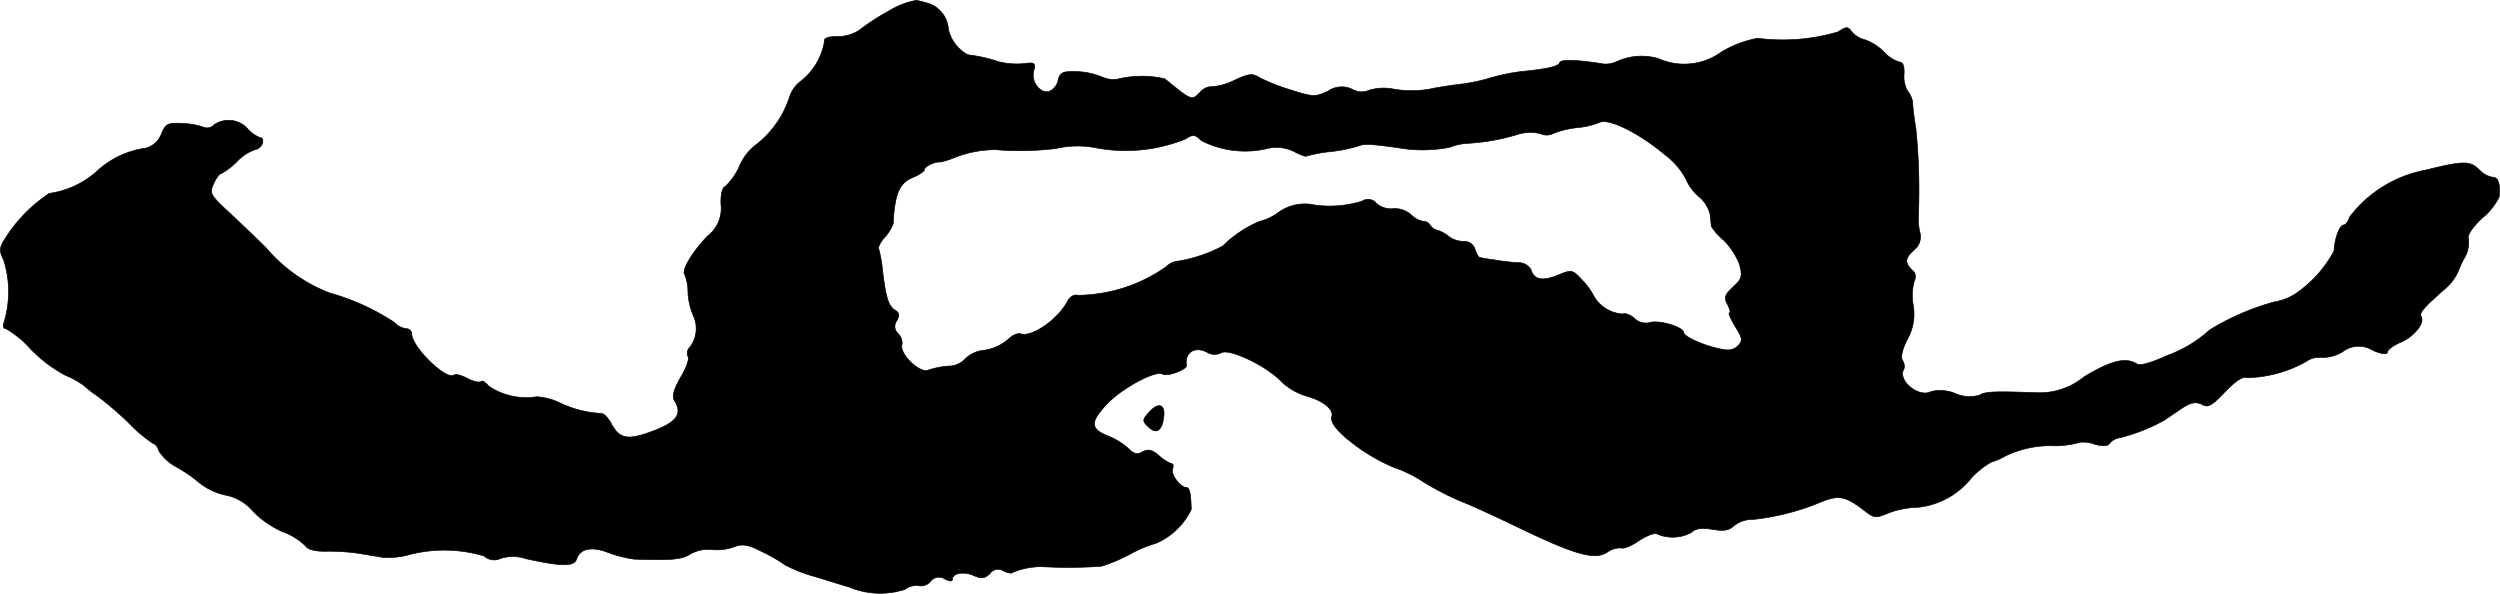 <?xml version="1.0" encoding="UTF-8"?>
<svg xmlns="http://www.w3.org/2000/svg"
     version="1.1"
     width="13.437mm"
     height="3.191mm"
     viewBox="0 0 38.09 9.046">
   <defs>
      <style type="text/css"><![CDATA[
      .a {
        stroke: #000;
        stroke-linecap: round;
        stroke-linejoin: round;
        stroke-width: 0.01px;
      }
    ]]></style>
   </defs>
   <path class="a"
         d="M13.541.168a3.423,3.423,0,0,0-.448.291.588.588,0,0,1-.333.097c-.145,0-.212.024-.2.079a.973.973,0,0,1-.357.6.493.493,0,0,0-.176.248,1.504,1.504,0,0,1-.491.709.811.811,0,0,0-.267.333.951.951,0,0,1-.218.315c-.048.018-.073.127-.067.273a.53.53,0,0,1-.206.485c-.242.254-.4.527-.345.588a.708.708,0,0,1,.048.26,1.044,1.044,0,0,0,.079.357.467.467,0,0,1-.048.485.126.126,0,0,0-.03.145c.024.036-.03.182-.115.321-.103.182-.133.291-.091.351.127.206.036.333-.369.478-.351.127-.472.103-.6-.139-.042-.079-.109-.145-.145-.145a1.623,1.623,0,0,1-.624-.157.988.988,0,0,0-.363-.097,1.015,1.015,0,0,1-.733-.164c-.042-.055-.097-.091-.115-.067-.024.018-.115,0-.206-.048s-.182-.073-.2-.055c-.103.103-.648-.418-.648-.624A.082.082,0,0,0,6.188,5.008l-0,0A.301.301,0,0,1,6.006,4.911a3.509,3.509,0,0,0-.987-.448,2.412,2.412,0,0,1-.975-.697c-.206-.2-.485-.466-.618-.588-.218-.206-.236-.242-.17-.382.036-.085.091-.151.115-.151A1.066,1.066,0,0,0,3.607,2.464.696.696,0,0,1,3.88,2.282a.154.154,0,0,0,.115-.091c.018-.048.006-.091-.024-.091a.469.469,0,0,1-.2-.139.388.388,0,0,0-.515-.055.143.143,0,0,1-.145.036,1.095,1.095,0,0,0-.321-.061c-.236-.012-.267,0-.333.164a.356.356,0,0,1-.236.212,1.367,1.367,0,0,0-.751.357,1.367,1.367,0,0,1-.721.333,2.291,2.291,0,0,0-.63.624c-.139.206-.139.236-.061.4a1.606,1.606,0,0,1,.006.927c-.024.067-.018.109.024.109a1.533,1.533,0,0,1,.376.309,2.148,2.148,0,0,0,.527.4,1.403,1.403,0,0,1,.285.157,1.737,1.737,0,0,0,.212.164A5.032,5.032,0,0,1,1.96,6.443a2.208,2.208,0,0,0,.382.321c.024,0,.061.048.079.109a.707.707,0,0,0,.267.242,2.276,2.276,0,0,1,.357.248.992.992,0,0,0,.394.182.712.712,0,0,1,.412.242,1.467,1.467,0,0,0,.454.315.966.966,0,0,1,.351.218c.036.055.151.085.333.079A3.276,3.276,0,0,1,5.455,8.43c.103.018.267.042.363.061A1.193,1.193,0,0,0,6.224,8.454a2.112,2.112,0,0,1,1.151.018.228.228,0,0,0,.254.036.631.631,0,0,1,.388.006c.557.121.733.121.769,0,.055-.157.23-.194.491-.091a1.797,1.797,0,0,0,.388.097c.563.018.727.006.854-.079a.552.552,0,0,1,.327-.067.783.783,0,0,0,.339-.042c.127-.048.212-.036.424.073a2.482,2.482,0,0,1,.357.206,2.345,2.345,0,0,0,.454.176c.2.061.43.133.515.157a1.23,1.23,0,0,0,.854.036.279.279,0,0,1,.212-.055.189.189,0,0,0,.176-.067.163.163,0,0,1,.218-.036c.067.036.115.042.115.006,0-.097.176-.127.333-.055.115.048.164.042.242-.036a.149.149,0,0,1,.206-.036c.061.03.127.042.145.018a1.156,1.156,0,0,1,.436-.085,7.242,7.242,0,0,0,.909-.006,2.474,2.474,0,0,0,.442-.188,1.969,1.969,0,0,1,.394-.164,1.052,1.052,0,0,0,.533-.515c-.006-.236-.024-.333-.073-.333-.091,0-.242-.2-.212-.279.018-.048.012-.085-.018-.085a.588.588,0,0,1-.188-.121c-.103-.091-.164-.103-.248-.061-.079.048-.139.036-.218-.048a1.036,1.036,0,0,0-.303-.188c-.279-.109-.285-.212-.03-.485.224-.242.751-.527.854-.46.073.042.376-.073.363-.133-.03-.2.127-.297.315-.2a.217.217,0,0,0,.218.006c.127-.067.697.206.915.442a.961.961,0,0,0,.376.218c.267.073.43.212.388.321-.024.073.091.224.291.376a2.781,2.781,0,0,0,.666.394,1.904,1.904,0,0,1,.442.218,4.423,4.423,0,0,0,.575.297c.115.042.515.224.878.4.854.412,1.157.497,1.345.376a.339.339,0,0,1,.212-.067c.042.018.17-.036.279-.115.115-.073.236-.121.273-.097a.6.6,0,0,0,.521-.024c.061-.061.151-.073.315-.048.176.03.26.018.333-.055a.481.481,0,0,1,.309-.097,3.728,3.728,0,0,0,1.066-.285c.242-.085.339-.061.636.17.127.097.157.097.345.018a1.328,1.328,0,0,1,.436-.085,1.201,1.201,0,0,0,.83-.454,1.326,1.326,0,0,1,.297-.236.91.91,0,0,0,.212-.091,1.577,1.577,0,0,1,.763-.157,1.381,1.381,0,0,0,.382-.055.496.496,0,0,1,.218.03c.127.036.2.03.23-.012a.234.234,0,0,1,.151-.085,2.767,2.767,0,0,0,.69-.273c.048-.036.17-.115.267-.182.133-.085.206-.097.297-.055.091.055.151.024.351-.188.164-.17.273-.242.339-.218a1.921,1.921,0,0,0,.902-.248.337.337,0,0,1,.23-.061.578.578,0,0,0,.321-.085.403.403,0,0,1,.46-.024c.139.061.224.067.224.03s.091-.103.2-.151c.206-.085.376-.297.315-.394-.03-.055.03-.127.345-.406a.757.757,0,0,0,.218-.279,1.413,1.413,0,0,1,.103-.218.467.467,0,0,0,.055-.273c-.024-.061.055-.176.206-.321a.996.996,0,0,0,.26-.321c.024-.2-.012-.303-.097-.303a.368.368,0,0,1-.2-.109c-.145-.145-.236-.145-.824,0a1.894,1.894,0,0,0-1.157.715c-.018.067-.061.121-.091.121-.061,0-.139.212-.145.394a1.821,1.821,0,0,1-.606.666.891.891,0,0,1-.315.115,3.806,3.806,0,0,0-.975.424,1.922,1.922,0,0,1-.642.388c-.254.115-.418.164-.472.127-.17-.103-.388-.048-.8.2a1.065,1.065,0,0,1-.703.242c-.684-.024-.793-.018-.89.036a.535.535,0,0,1-.369-.024.589.589,0,0,0-.369-.03c-.188.103-.521-.176-.412-.345a.166.166,0,0,0-.024-.133c-.03-.048,0-.17.073-.315a.776.776,0,0,0,.091-.527.82.82,0,0,1,.018-.369.128.128,0,0,0-.036-.164c-.115-.115-.109-.176.036-.309a.253.253,0,0,0,.085-.26.889.889,0,0,1-.024-.236,9.605,9.605,0,0,0-.036-1.333c-.018-.115-.042-.279-.048-.363a.343.343,0,0,0-.079-.224.439.439,0,0,1-.055-.26c.006-.121-.018-.182-.067-.182a.532.532,0,0,1-.242-.157.768.768,0,0,0-.285-.182.382.382,0,0,1-.2-.121c-.061-.085-.085-.085-.212,0a2.975,2.975,0,0,1-1.224.097,1.638,1.638,0,0,0-.557.212.962.962,0,0,1-.957.097.915.915,0,0,0-.612.036.426.426,0,0,1-.212.048c-.418-.067-.66-.073-.678-.024-.018.061-.176.097-.594.139a2.915,2.915,0,0,0-.485.103,2.722,2.722,0,0,1-.454.091c-.097.012-.26.036-.363.055a1.598,1.598,0,0,1-.666.012.75.75,0,0,0-.345.024.289.289,0,0,1-.26-.018.364.364,0,0,0-.363.03c-.194.091-.23.091-.569-.018a2.888,2.888,0,0,1-.478-.188c-.103-.067-.164-.061-.382.042a.942.942,0,0,1-.339.097.22.22,0,0,0-.176.079c-.139.139-.127.139-.545-.2a1.575,1.575,0,0,0-.721.006.426.426,0,0,1-.242-.036,1.092,1.092,0,0,0-.376-.079c-.218-.006-.254.012-.285.127a.239.239,0,0,1-.127.17c-.133.055-.285-.133-.248-.297.036-.133.024-.145-.157-.121A1.153,1.153,0,0,1,15.206.938,2.164,2.164,0,0,0,14.746.835a.588.588,0,0,1-.297-.394.449.449,0,0,0-.103-.254c-.103-.109-.145-.127-.382-.182A1.199,1.199,0,0,0,13.541.168ZM25.364,2.355a1.117,1.117,0,0,1,.321.369.743.743,0,0,0,.194.267.514.514,0,0,1,.176.273c.006.073.018.157.018.182a.863.863,0,0,0,.188.212,1.084,1.084,0,0,1,.242.369c.048.182.036.224-.097.345-.127.121-.145.164-.085.267.036.073.048.127.03.127-.024,0,.018.091.085.206.115.182.121.218.042.297-.067.067-.145.079-.291.042-.254-.055-.533-.188-.533-.242,0-.085-.363-.194-.509-.157a.245.245,0,0,1-.242-.061c-.055-.048-.133-.085-.176-.067a.548.548,0,0,1-.436-.26,1.073,1.073,0,0,0-.182-.254c-.151-.164-.164-.164-.369-.079-.23.097-.369.073-.412-.079a.211.211,0,0,0-.2-.109c-.097-.006-.248-.024-.351-.042-.097-.012-.2-.03-.224-.036-.024,0-.061-.061-.079-.127a.174.174,0,0,0-.182-.121.37.37,0,0,1-.224-.079.514.514,0,0,0-.17-.091.172.172,0,0,1-.109-.079.118.118,0,0,0-.103-.055.366.366,0,0,1-.188-.103.376.376,0,0,0-.267-.091A.338.338,0,0,1,20.973,3.1a.163.163,0,0,0-.218-.036,1.644,1.644,0,0,1-.793.048.68.68,0,0,0-.478.121.79.79,0,0,1-.291.139,1.792,1.792,0,0,0-.563.376,2.175,2.175,0,0,1-.678.23.282.282,0,0,0-.182.085,2.375,2.375,0,0,1-1.351.436c-.055-.018-.121.024-.157.097-.151.279-.545.545-.709.491-.048-.018-.133.024-.194.085a.728.728,0,0,1-.357.164.468.468,0,0,0-.297.133.35.35,0,0,1-.26.109,1.317,1.317,0,0,0-.303.061c-.127.055-.436-.242-.4-.382a.199.199,0,0,0-.061-.176.146.146,0,0,1-.018-.194c.048-.085.036-.127-.03-.164-.097-.061-.139-.194-.188-.618a1.997,1.997,0,0,0-.055-.309c-.018-.024.024-.109.091-.182a.644.644,0,0,0,.127-.206c.024-.46.097-.618.297-.703.103-.042.182-.097.182-.127,0-.042.164-.121.242-.109a1.365,1.365,0,0,0,.212-.067,1.683,1.683,0,0,1,.636-.121,4.446,4.446,0,0,0,.909-.018,1.469,1.469,0,0,1,.606-.012,2.425,2.425,0,0,0,1.369-.133c.115-.073.145-.073.242.024a1.466,1.466,0,0,0,.981.127.603.603,0,0,1,.436.042c.091.048.176.079.188.067a2.023,2.023,0,0,1,.357-.067,2.267,2.267,0,0,0,.424-.085c.091-.036.176-.036.606.024a2.129,2.129,0,0,0,.793-.006.882.882,0,0,1,.291-.061,3.218,3.218,0,0,0,.757-.139.638.638,0,0,1,.339-.006.218.218,0,0,0,.194-.006,1.424,1.424,0,0,1,.345-.085,1.266,1.266,0,0,0,.351-.079C24.498,1.792,24.958,2.016,25.364,2.355Z"/>
   <path class="a"
         d="M17.508,6.28c-.103.115-.109.133-.012.224.121.121.212.061.236-.157C17.756,6.159,17.647,6.122,17.508,6.28Z"/>
</svg>
